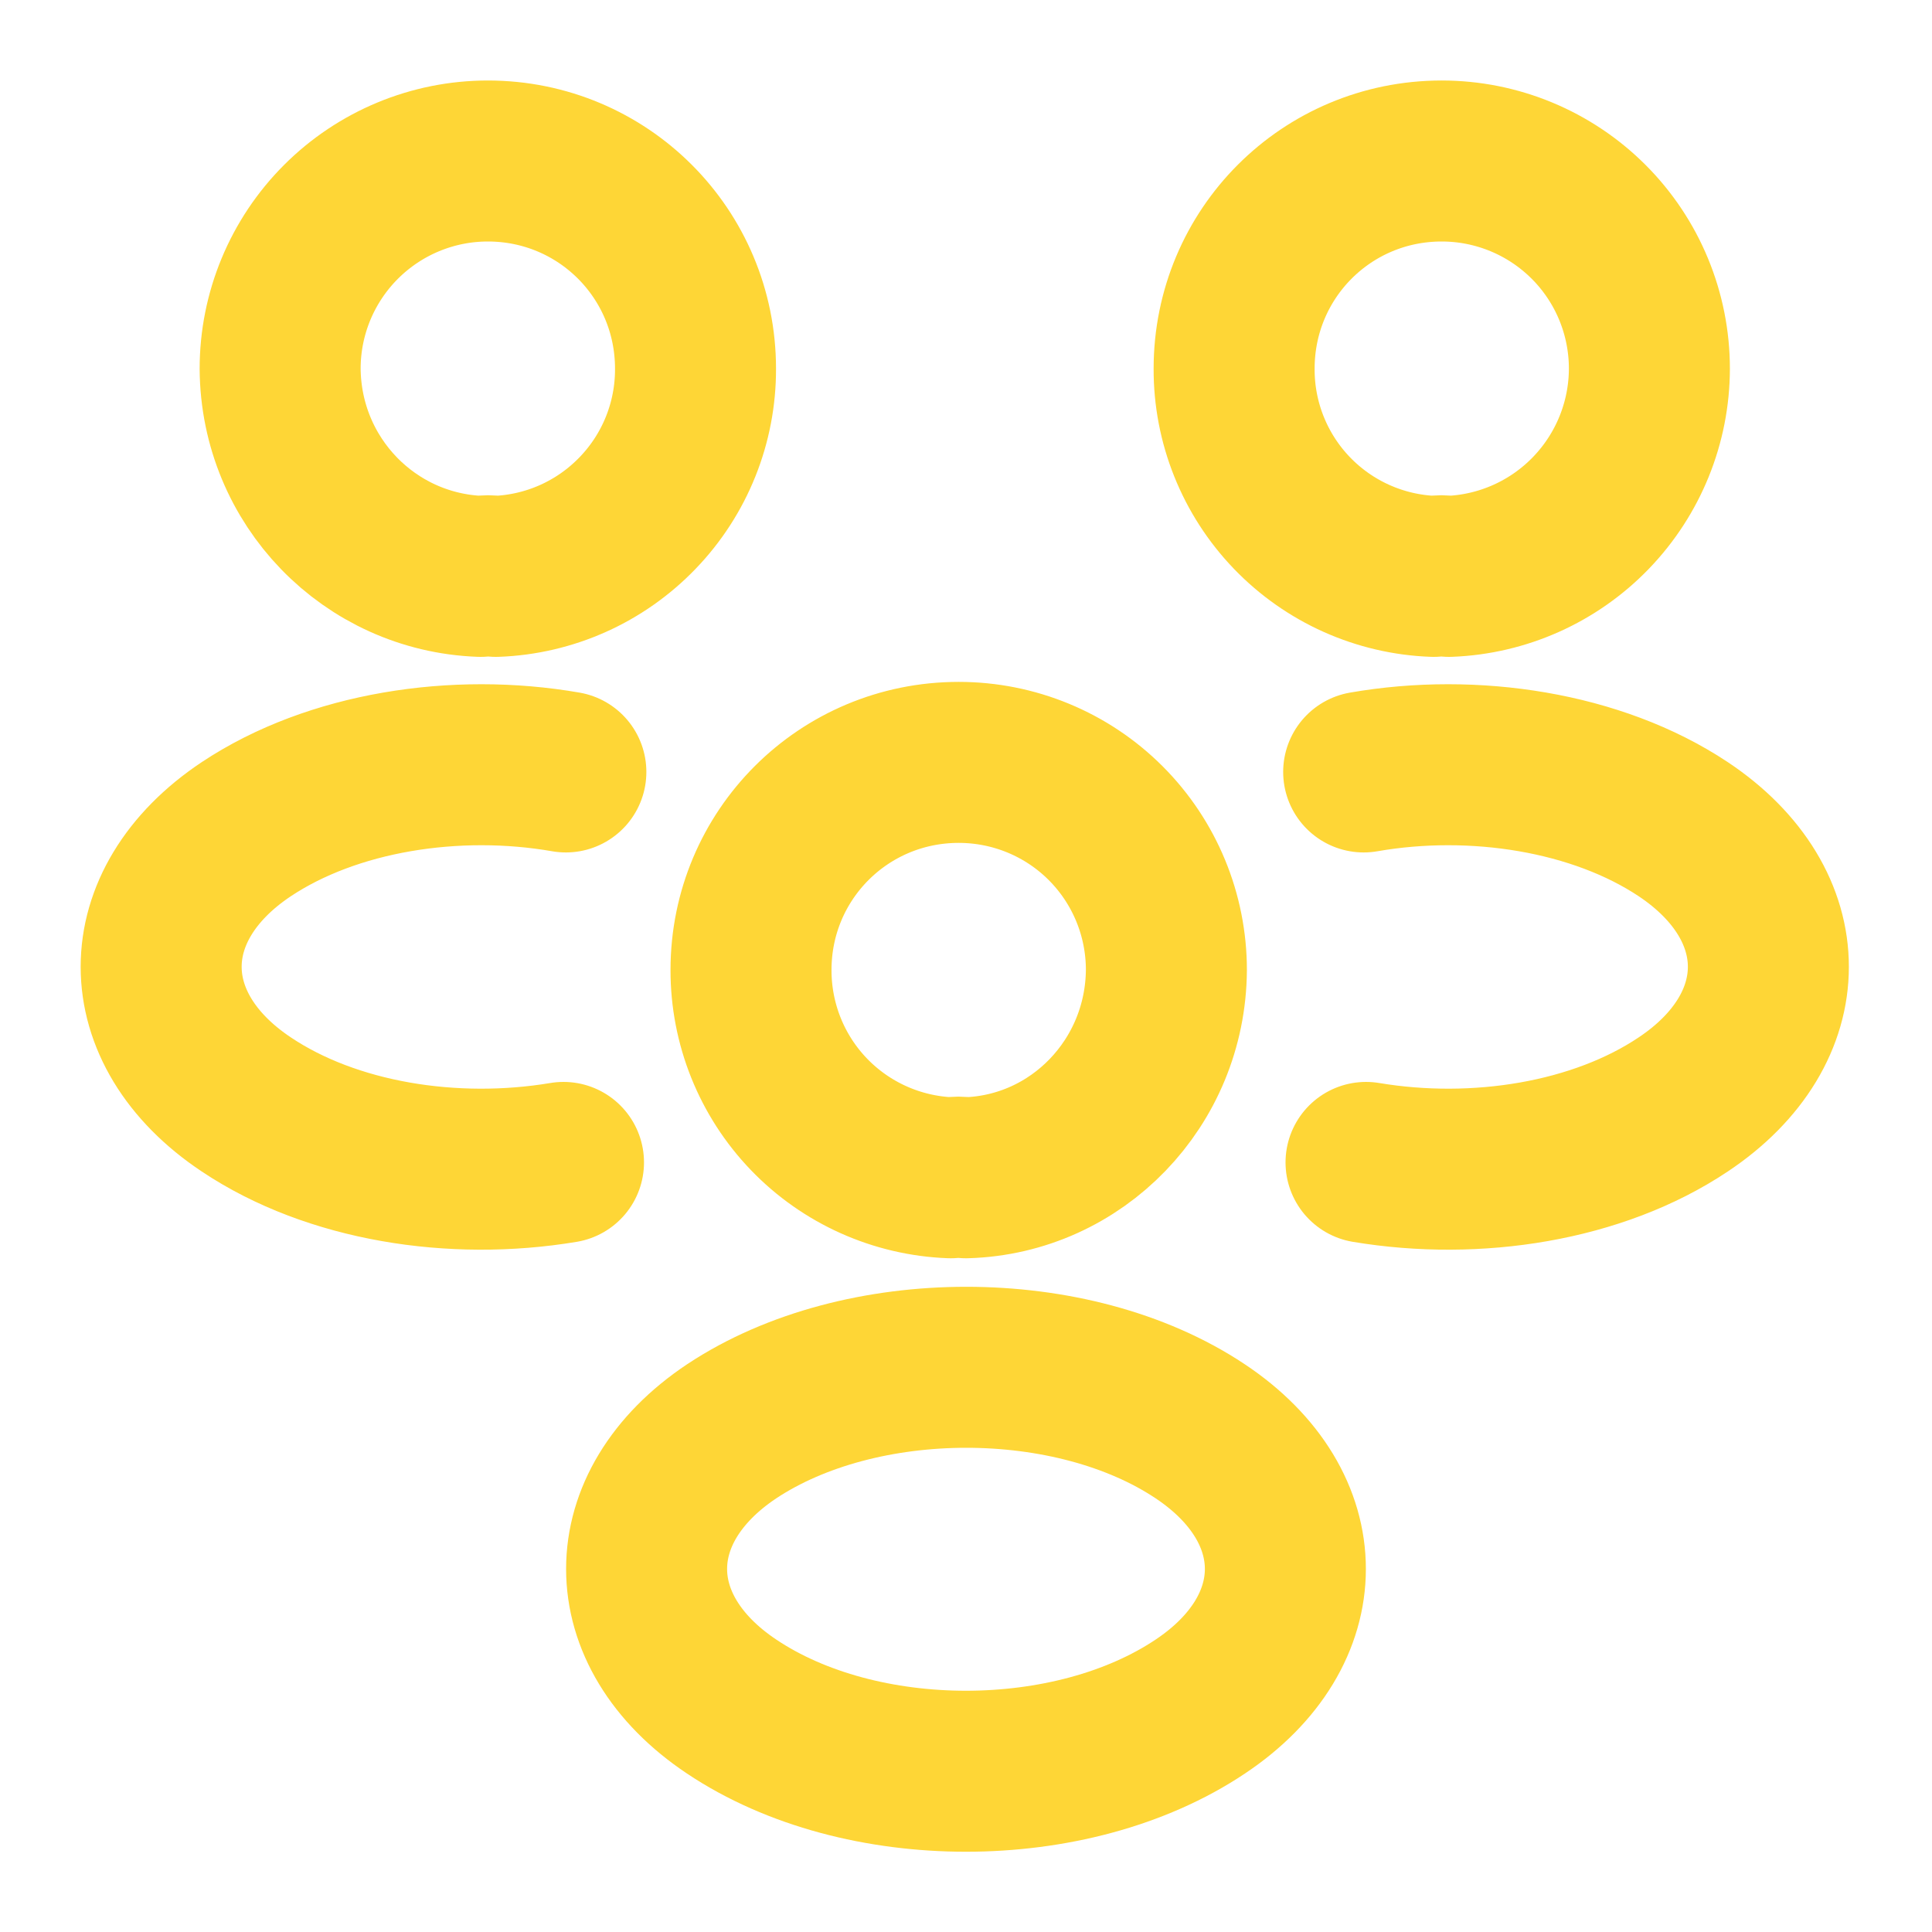 <svg width="18" height="18" viewBox="0 0 18 18" fill="none" xmlns="http://www.w3.org/2000/svg">
<path d="M12.727 10.83C13.755 11.002 14.887 10.822 15.682 10.29C16.74 9.585 16.74 8.43 15.682 7.725C14.88 7.192 13.732 7.013 12.705 7.192M5.25 10.83C4.222 11.002 3.09 10.822 2.295 10.29C1.237 9.585 1.237 8.43 2.295 7.725C3.097 7.192 4.245 7.013 5.272 7.192M13.5 5.37C13.453 5.362 13.405 5.362 13.357 5.37C12.857 5.352 12.383 5.14 12.036 4.779C11.689 4.418 11.496 3.936 11.498 3.435C11.498 2.362 12.36 1.5 13.432 1.5C13.946 1.5 14.438 1.704 14.801 2.067C15.164 2.43 15.367 2.922 15.367 3.435C15.366 3.936 15.171 4.417 14.823 4.778C14.475 5.139 14.001 5.351 13.5 5.37ZM4.477 5.37C4.522 5.362 4.575 5.362 4.62 5.37C5.121 5.352 5.594 5.14 5.941 4.779C6.289 4.418 6.482 3.936 6.48 3.435C6.48 2.362 5.617 1.5 4.545 1.5C4.032 1.5 3.54 1.704 3.177 2.067C2.814 2.43 2.61 2.922 2.61 3.435C2.617 4.485 3.442 5.332 4.477 5.37ZM9 10.973C8.953 10.965 8.905 10.965 8.857 10.973C8.357 10.954 7.883 10.742 7.536 10.381C7.189 10.02 6.996 9.538 6.997 9.037C6.997 7.965 7.86 7.103 8.932 7.103C9.446 7.103 9.938 7.306 10.301 7.669C10.664 8.032 10.867 8.524 10.867 9.037C10.86 10.088 10.035 10.943 9 10.973ZM6.817 13.335C5.76 14.04 5.76 15.195 6.817 15.9C8.017 16.703 9.982 16.703 11.182 15.9C12.24 15.195 12.24 14.04 11.182 13.335C9.99 12.54 8.017 12.54 6.817 13.335Z" stroke="#FED636" stroke-width="1.5" stroke-linecap="round" stroke-linejoin="round"/>
</svg>
